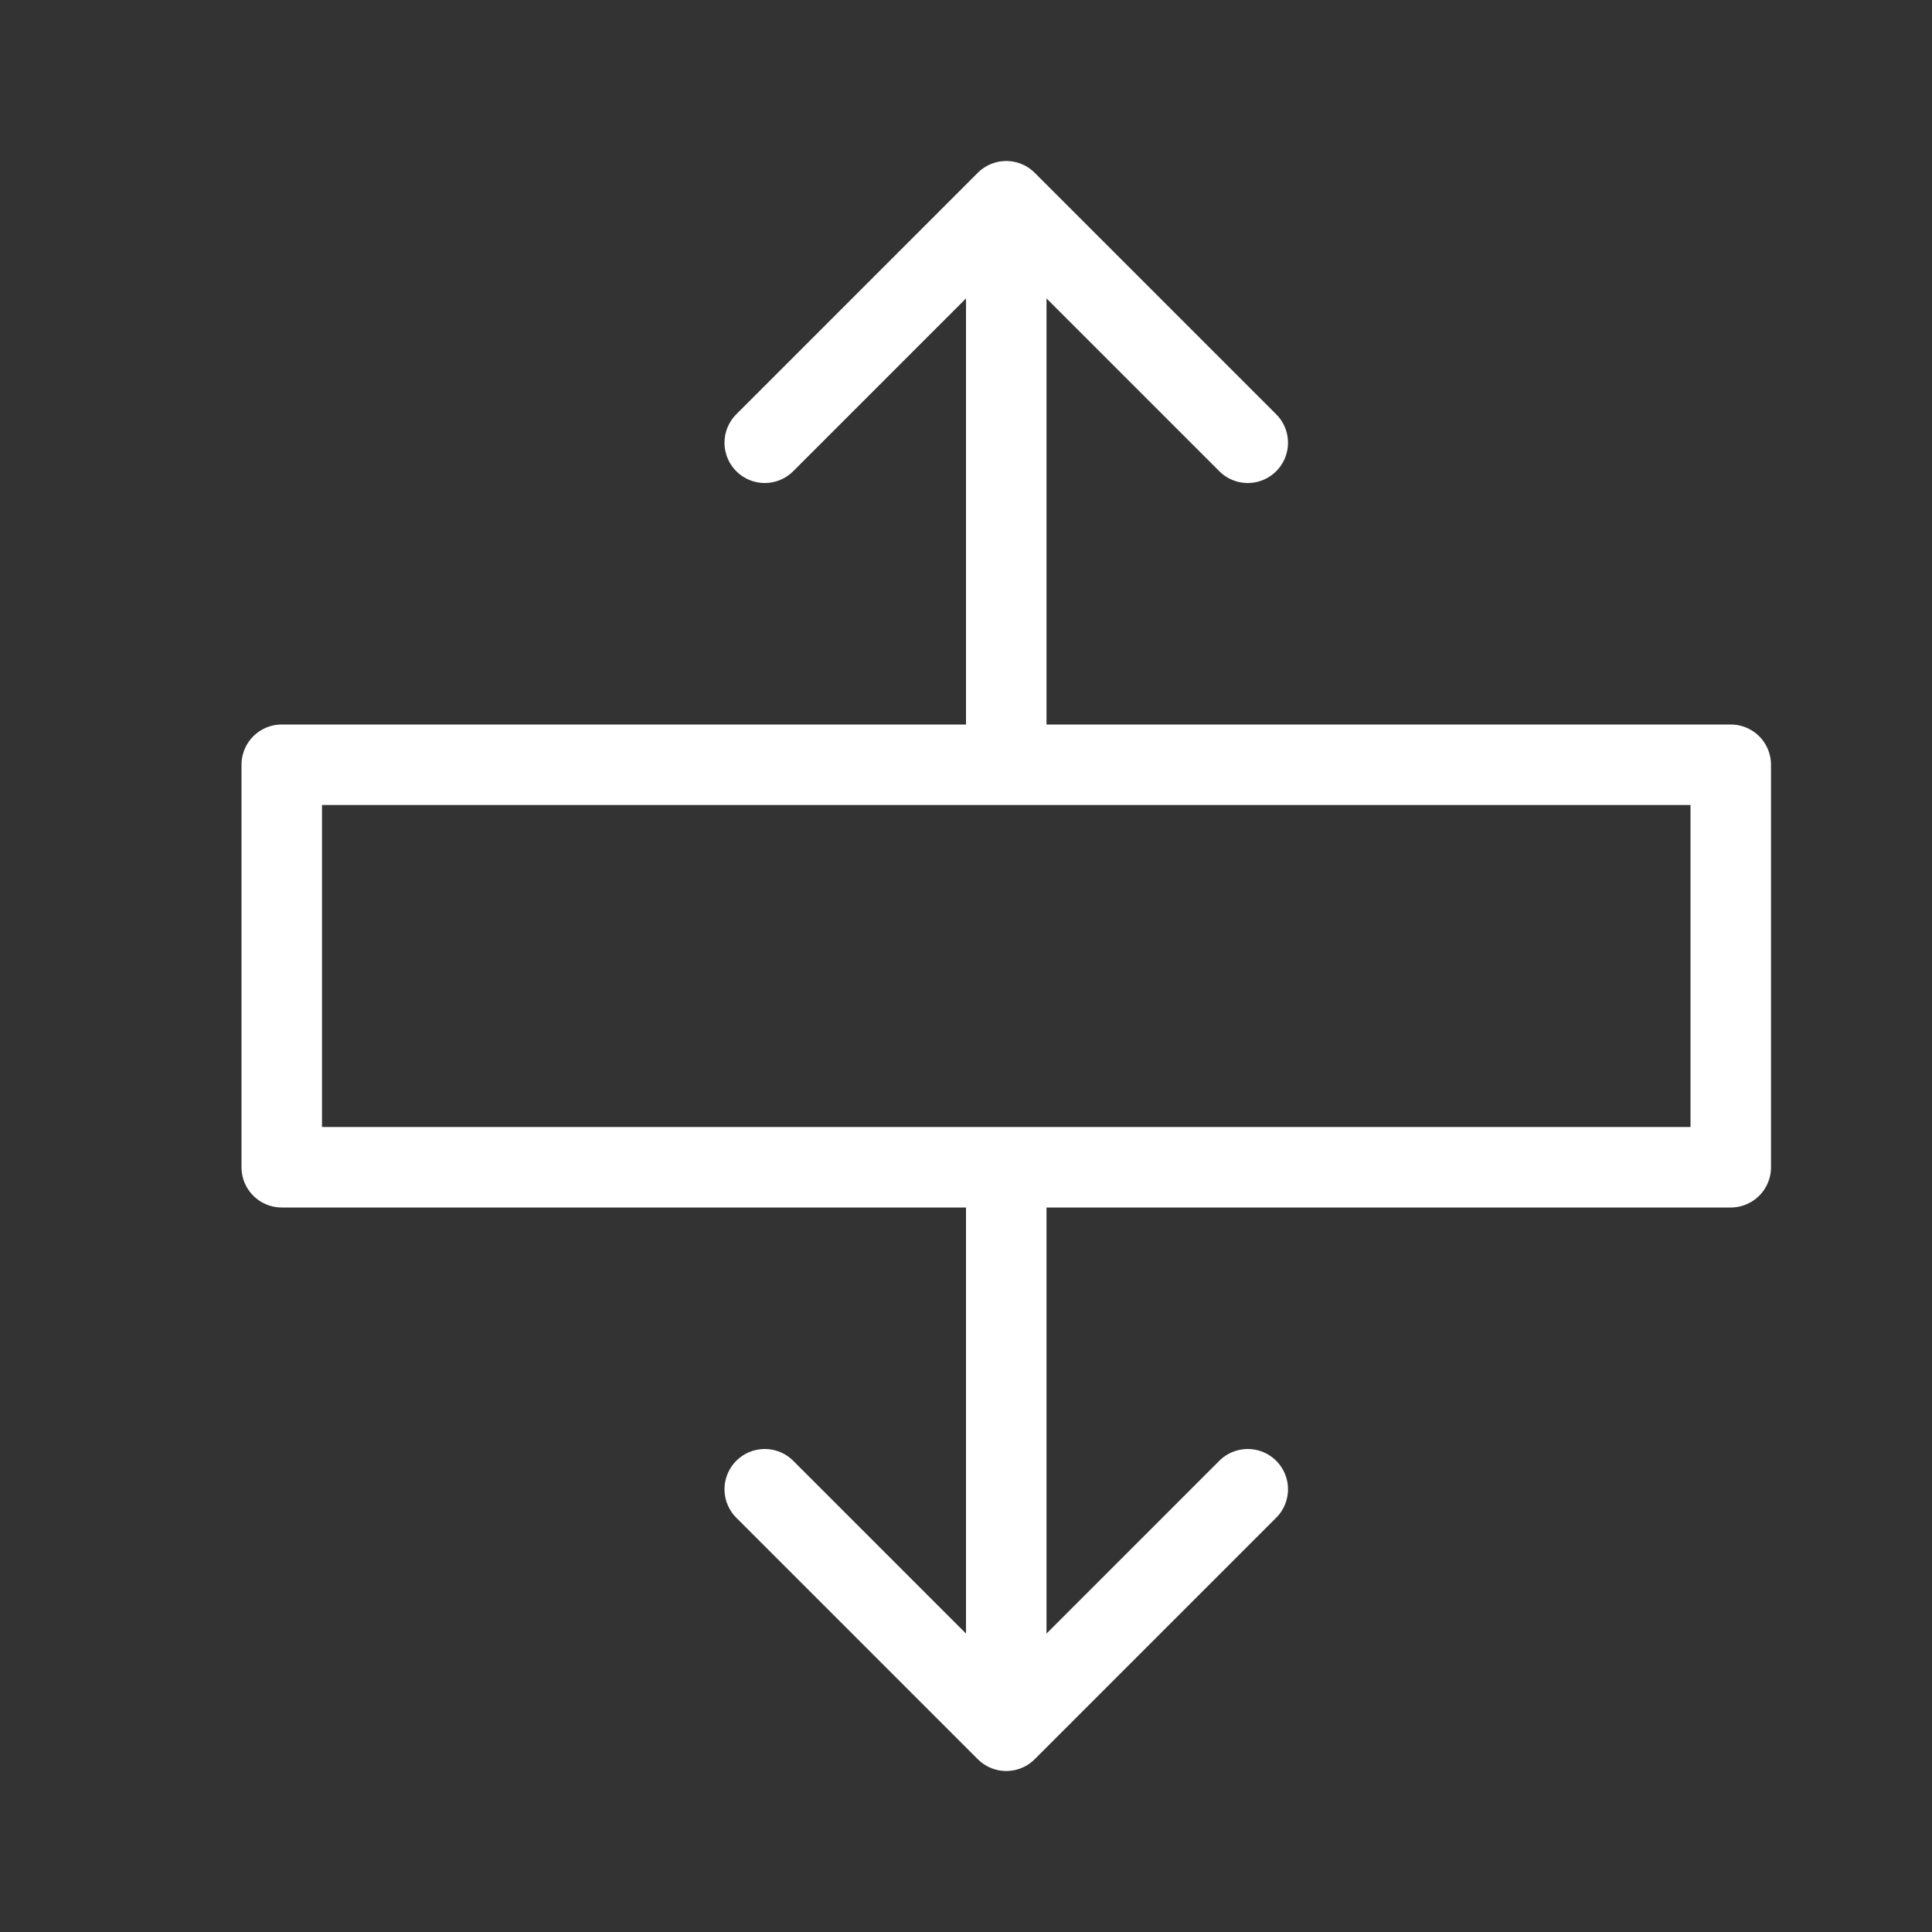<svg xmlns="http://www.w3.org/2000/svg" width="24" height="24" fill="none" viewBox="0 0 24 24">
  <rect x="0" y="0" width="24" height="24" fill="#333333" stroke="none"/>
  <g class="Name=ActionSortVertical">
    <path stroke="#fff" stroke-linecap="round" stroke-linejoin="round" d="M12.5 2.5v7m3-4-3-3-3 3m3 16v-7m-3 4 3 3 3-3m6-9h-18v5h18v-5Z" class="icon-primary-stroke"/>
  </g>
</svg>
